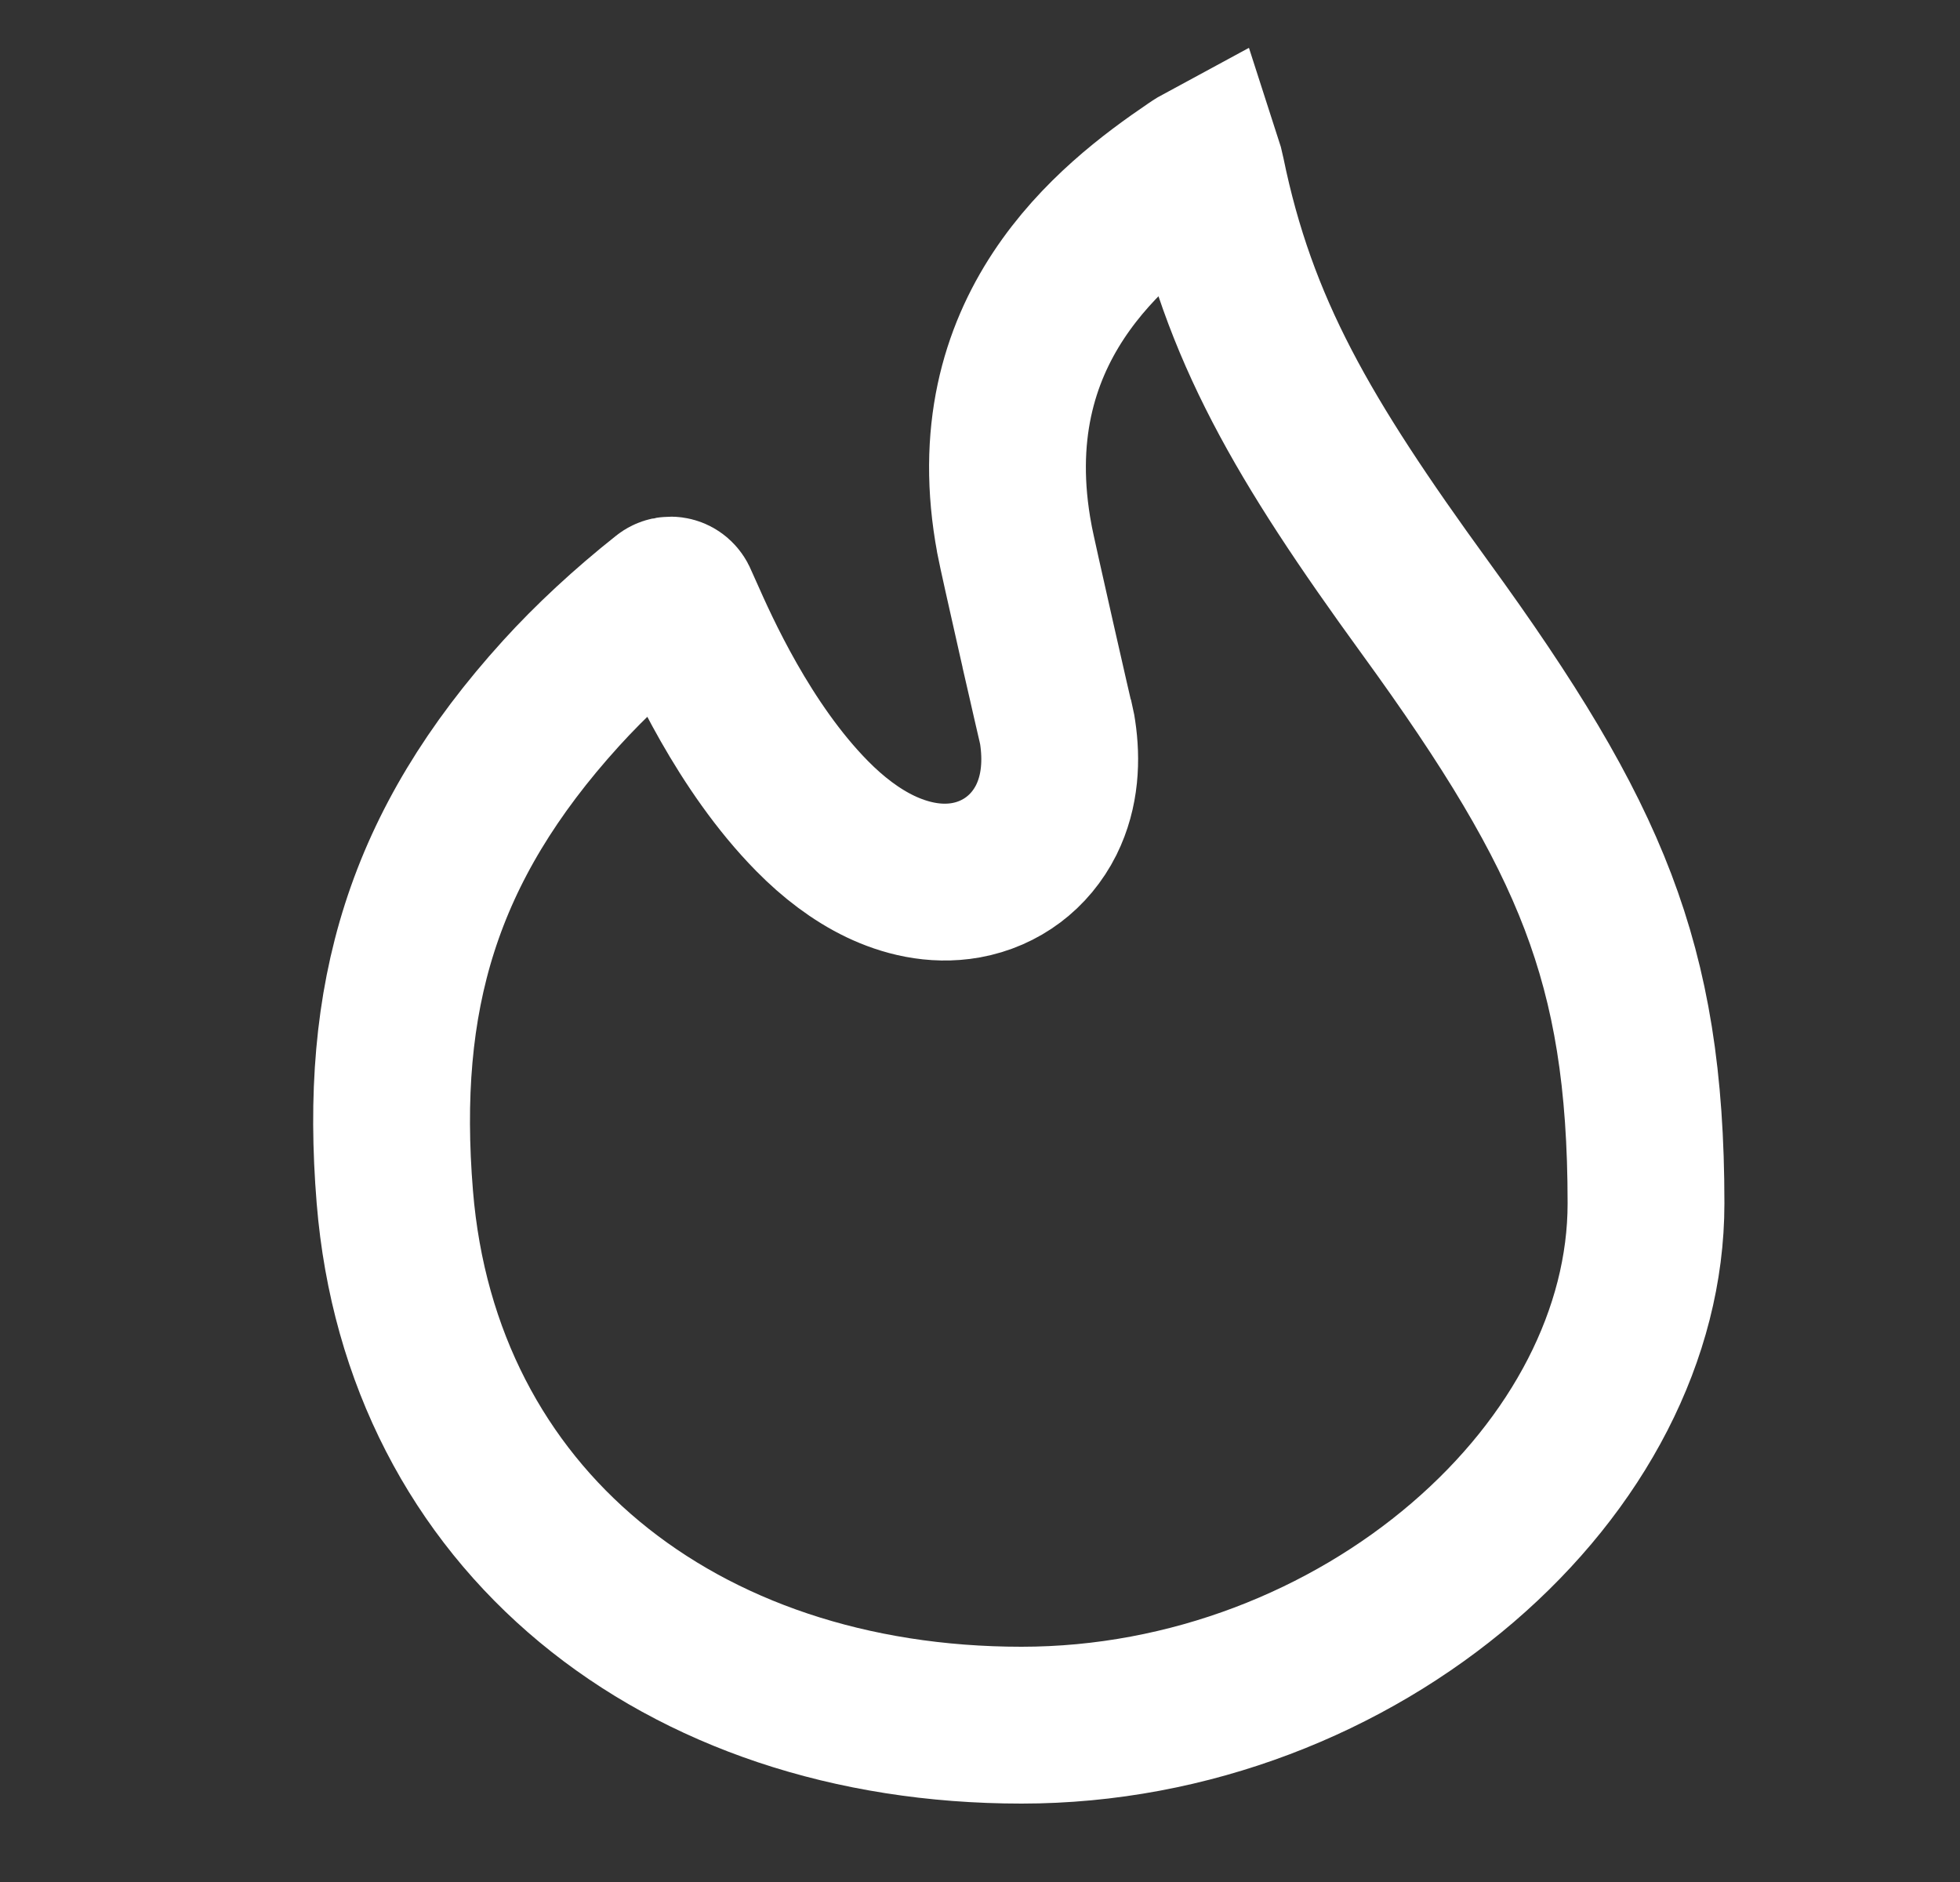 <svg width="25" height="24" viewBox="0 0 25 24" fill="none" xmlns="http://www.w3.org/2000/svg">
<rect x="0" y="0" width="25" height="24" fill="#333333" stroke="none"/>
<path d="M12.501 9.486L13.476 9.262M13.476 9.262L13.475 9.26L13.474 9.256L13.47 9.238L13.454 9.169L13.397 8.922C13.35 8.716 13.287 8.438 13.222 8.153C13.088 7.562 12.96 6.989 12.94 6.883L12.939 6.875C12.438 4.204 14.182 2.843 15.207 2.147C15.263 2.108 15.311 2.08 15.35 2.059C15.364 2.102 15.378 2.153 15.39 2.213C15.797 4.198 16.618 5.602 18.174 7.744C19.261 9.239 19.952 10.371 20.382 11.499C20.805 12.611 20.995 13.773 20.995 15.347C20.995 17.009 20.13 18.663 18.656 19.927C17.187 21.187 15.175 22 13.03 22C8.663 22 5.371 19.372 5.036 15.265C4.828 12.717 5.383 10.796 7.156 8.842C7.533 8.427 7.985 8.007 8.481 7.614C8.538 7.568 8.629 7.584 8.663 7.667L8.672 7.689L8.683 7.712C8.696 7.74 8.715 7.782 8.738 7.835C8.936 8.281 9.488 9.525 10.36 10.408C10.626 10.678 10.918 10.901 11.229 11.05C11.531 11.194 11.915 11.298 12.322 11.225C12.769 11.144 13.14 10.866 13.345 10.457C13.53 10.085 13.542 9.681 13.49 9.337L13.484 9.299L13.476 9.262Z" stroke="white" stroke-width="2"/>
</svg>
